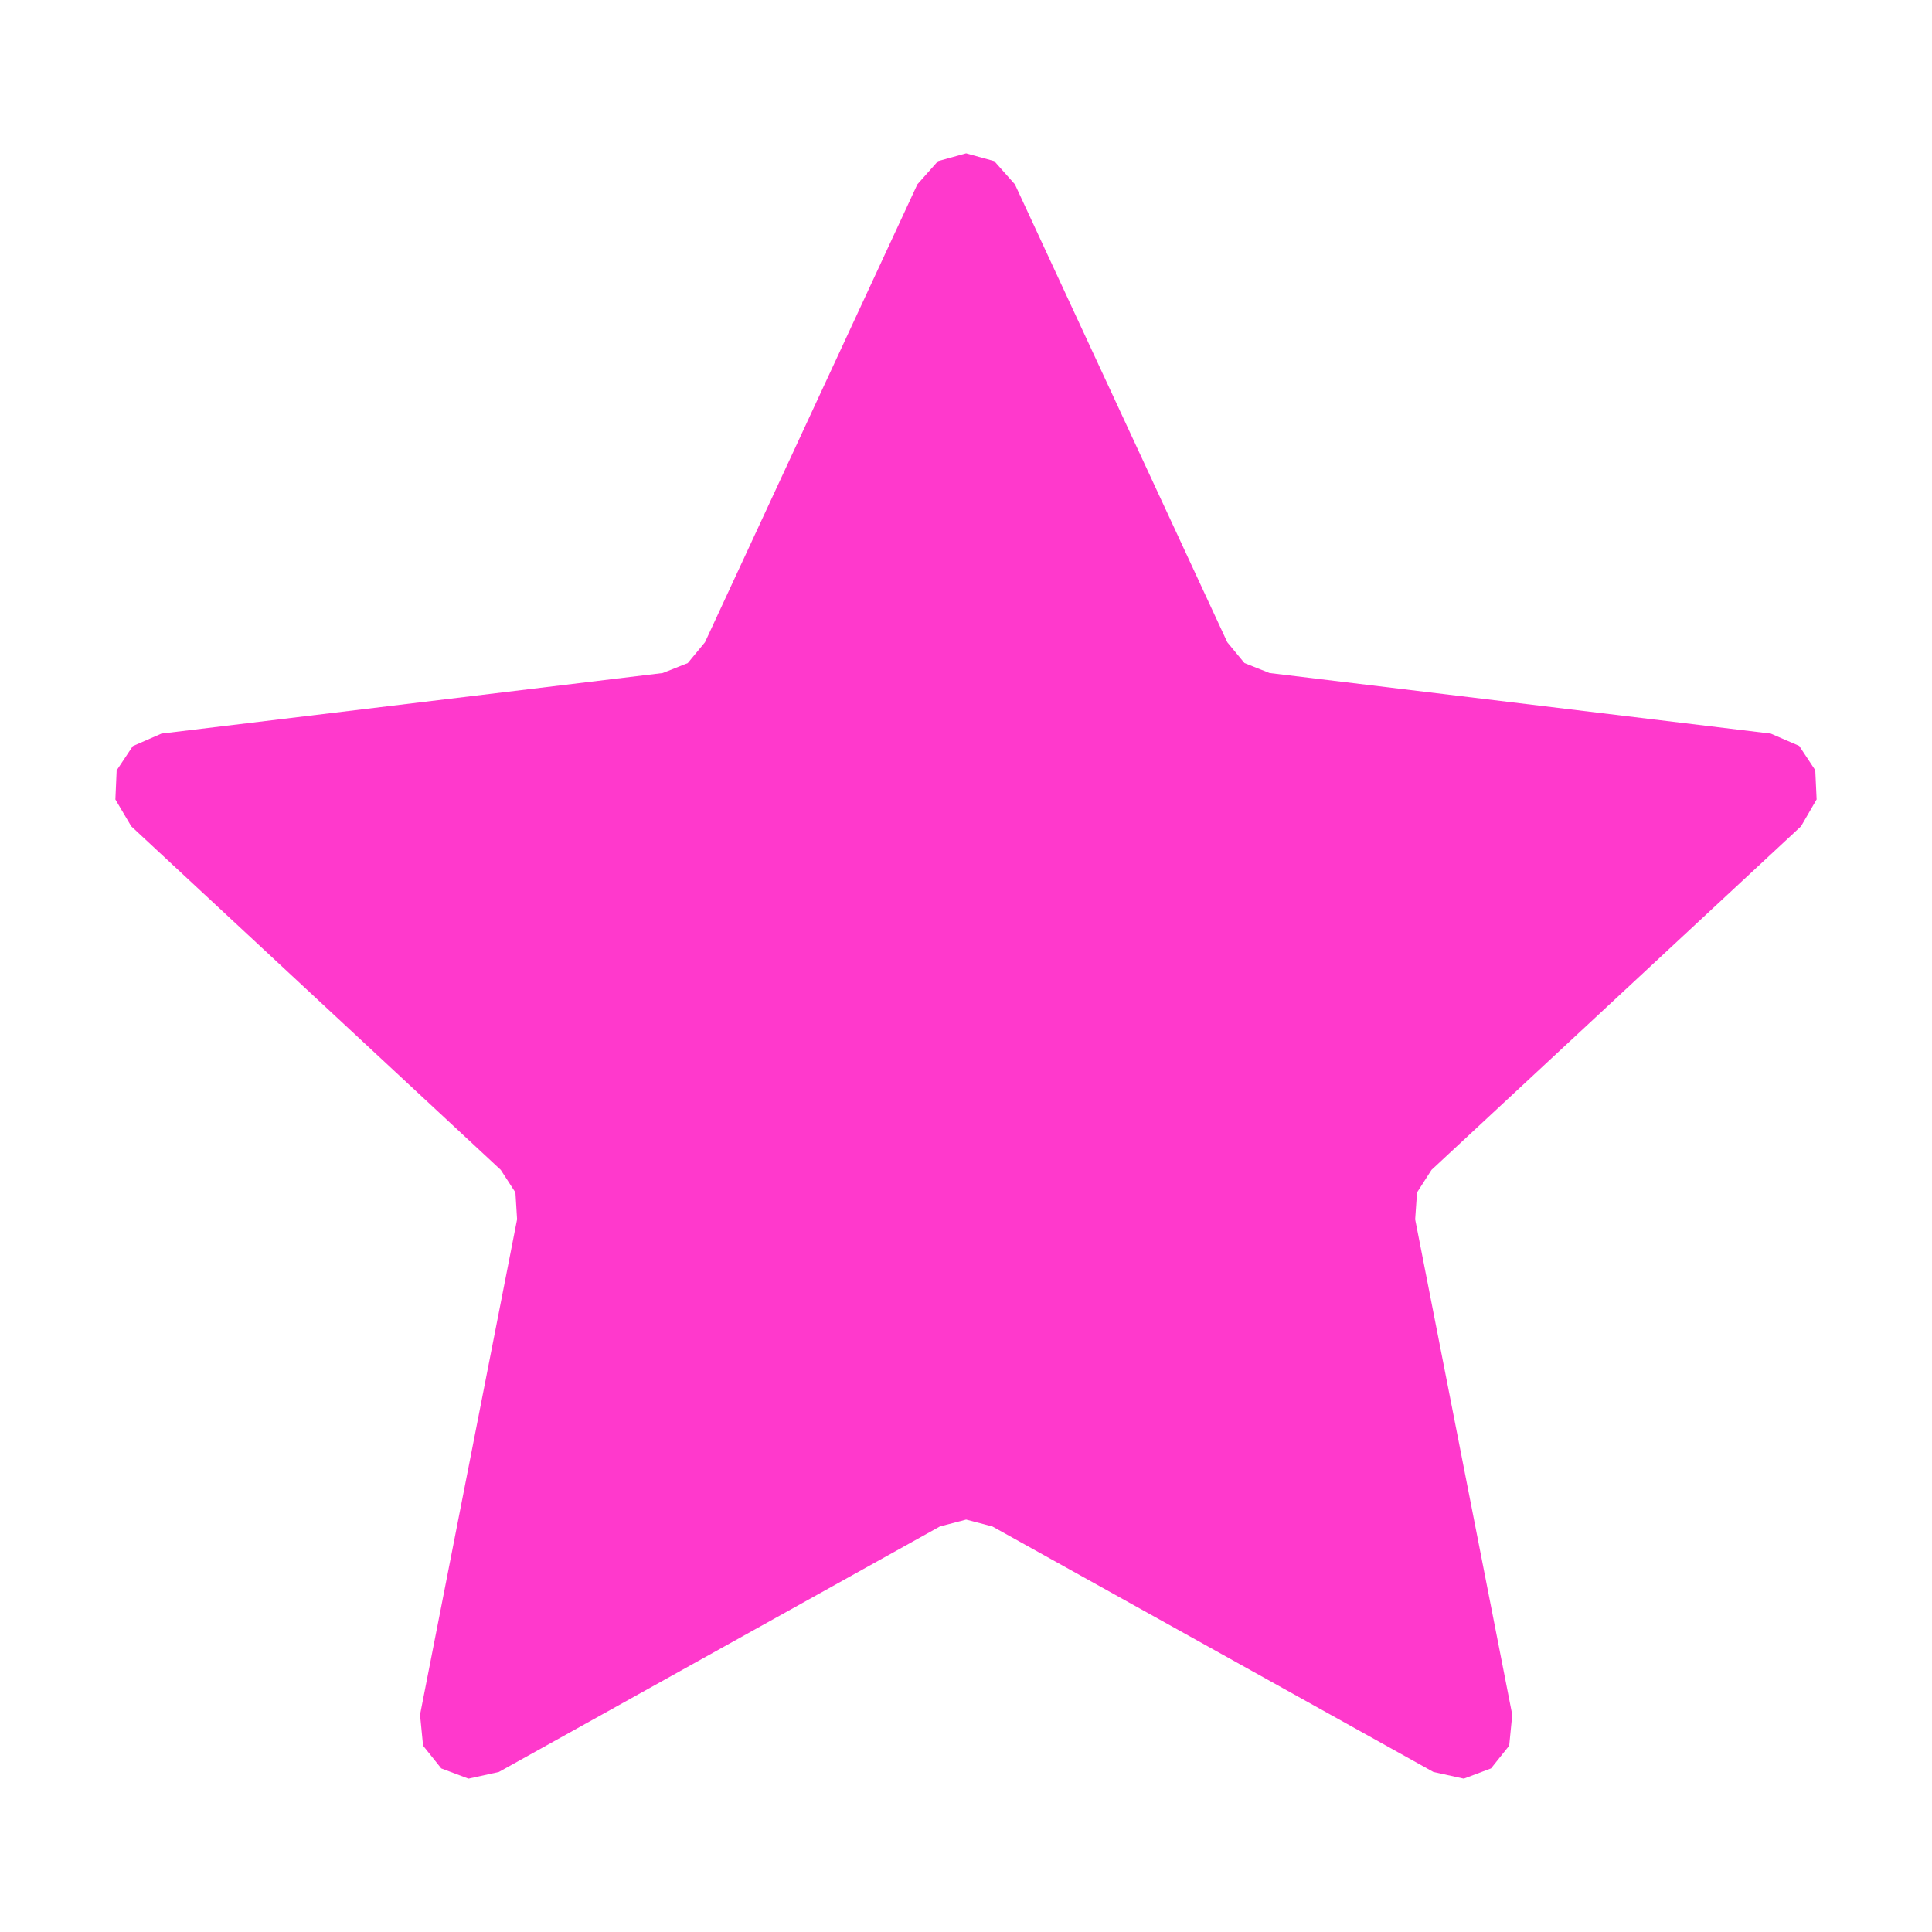 <?xml version="1.0" encoding="UTF-8" standalone="no"?><!DOCTYPE svg PUBLIC "-//W3C//DTD SVG 1.1//EN" "http://www.w3.org/Graphics/SVG/1.1/DTD/svg11.dtd"><svg width="100%" height="100%" viewBox="0 0 64 64" version="1.1" xmlns="http://www.w3.org/2000/svg" xmlns:xlink="http://www.w3.org/1999/xlink" xml:space="preserve" xmlns:serif="http://www.serif.com/" style="fill-rule:evenodd;clip-rule:evenodd;stroke-linejoin:round;stroke-miterlimit:2;"><path d="M4.399,24.716l0.951,-0.415l16.603,-2.006l0.831,-0.33l0.569,-0.689l7.036,-15.169l0.684,-0.77l0.931,-0.257l0.932,0.257l0.684,0.77l7.036,15.169l0.569,0.689l0.831,0.33l16.602,2.006l0.943,0.408l0.532,0.805l0.045,0.967l-0.517,0.892l-12.24,11.381l-0.48,0.748l-0.062,0.891l3.216,16.411l-0.101,1.024l-0.602,0.753l-0.902,0.339l-1.006,-0.221l-14.612,-8.134l-0.868,-0.227l-0.867,0.227l-14.612,8.134l-1.006,0.221l-0.902,-0.339l-0.602,-0.753l-0.101,-1.024l3.215,-16.411l-0.055,-0.891l-0.486,-0.748l-12.24,-11.381l-0.526,-0.89l0.042,-0.963l0.535,-0.804Z" style="fill:#ff39cc;"/></svg>